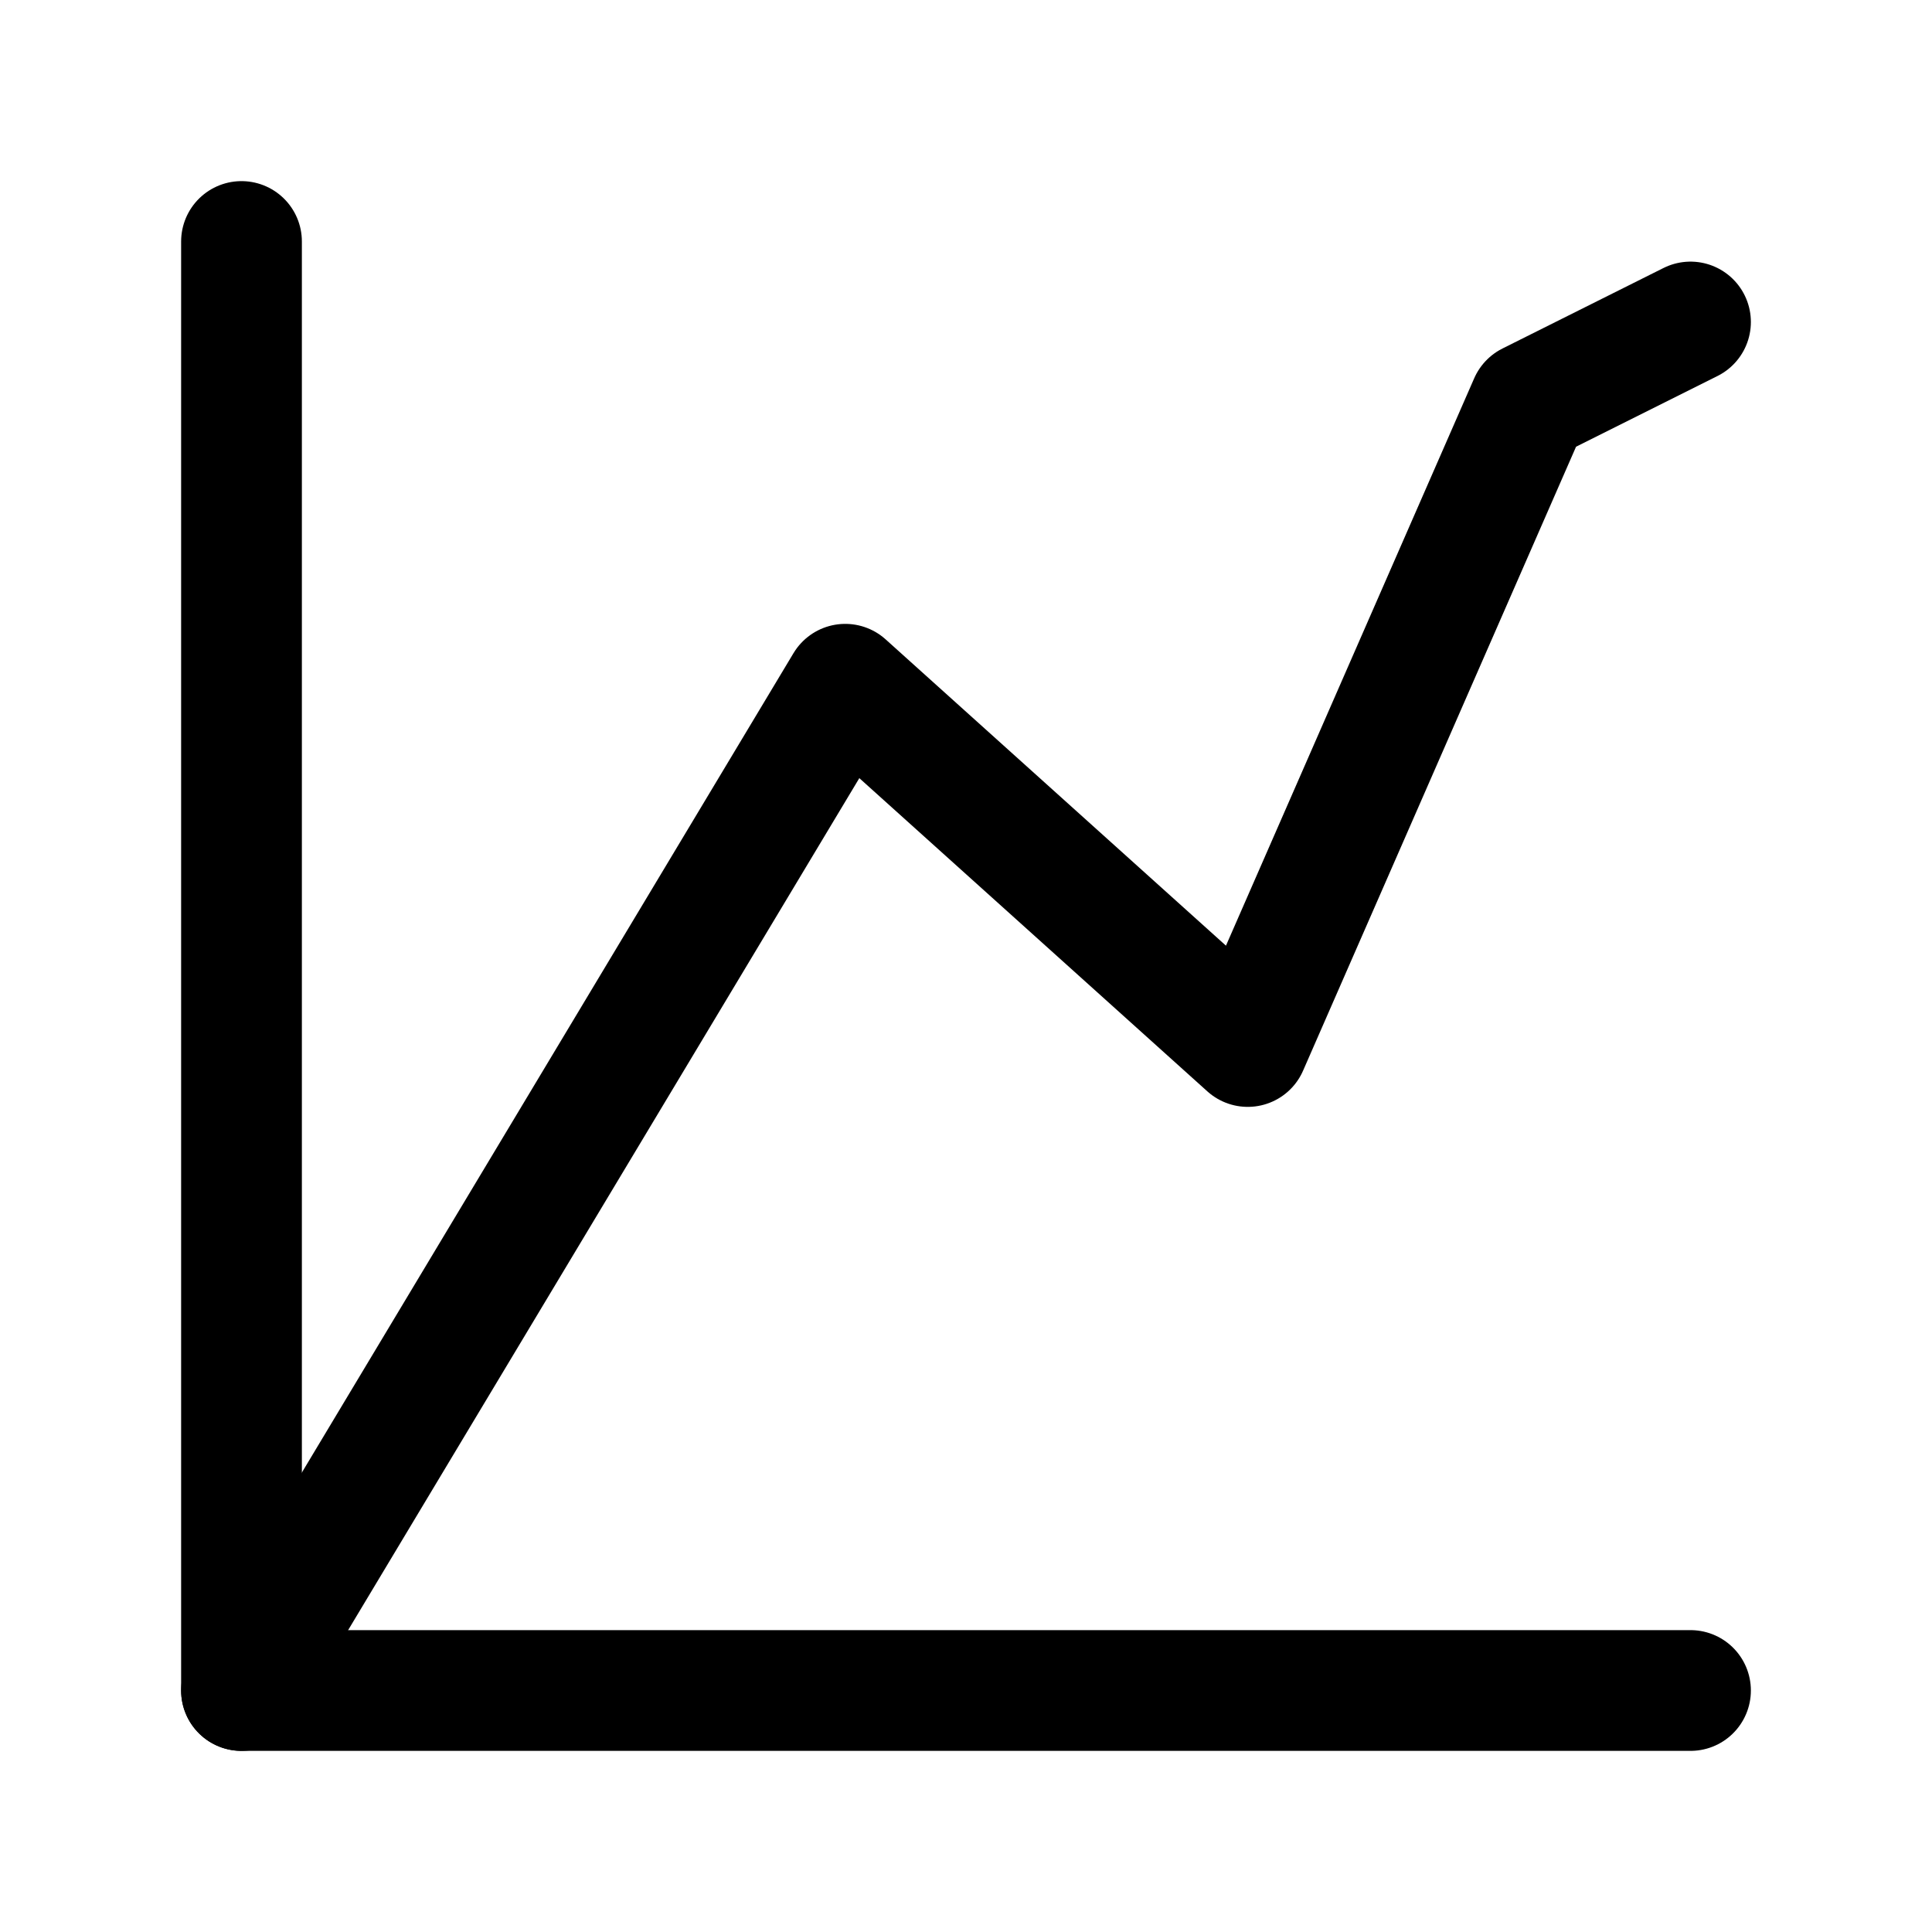 <svg width="24" height="24" viewBox="0 0 24 24" fill="none" xmlns="http://www.w3.org/2000/svg">
    <path d="M21 21H3V3" stroke="currentColor" stroke-width="1.5" stroke-linecap="round" stroke-linejoin="round"/>
    <path d="M3 21L10.5 8.5L15.5 13L19 5L21 4" stroke="currentColor" stroke-width="1.5" stroke-linecap="round" stroke-linejoin="round"/>
</svg>
